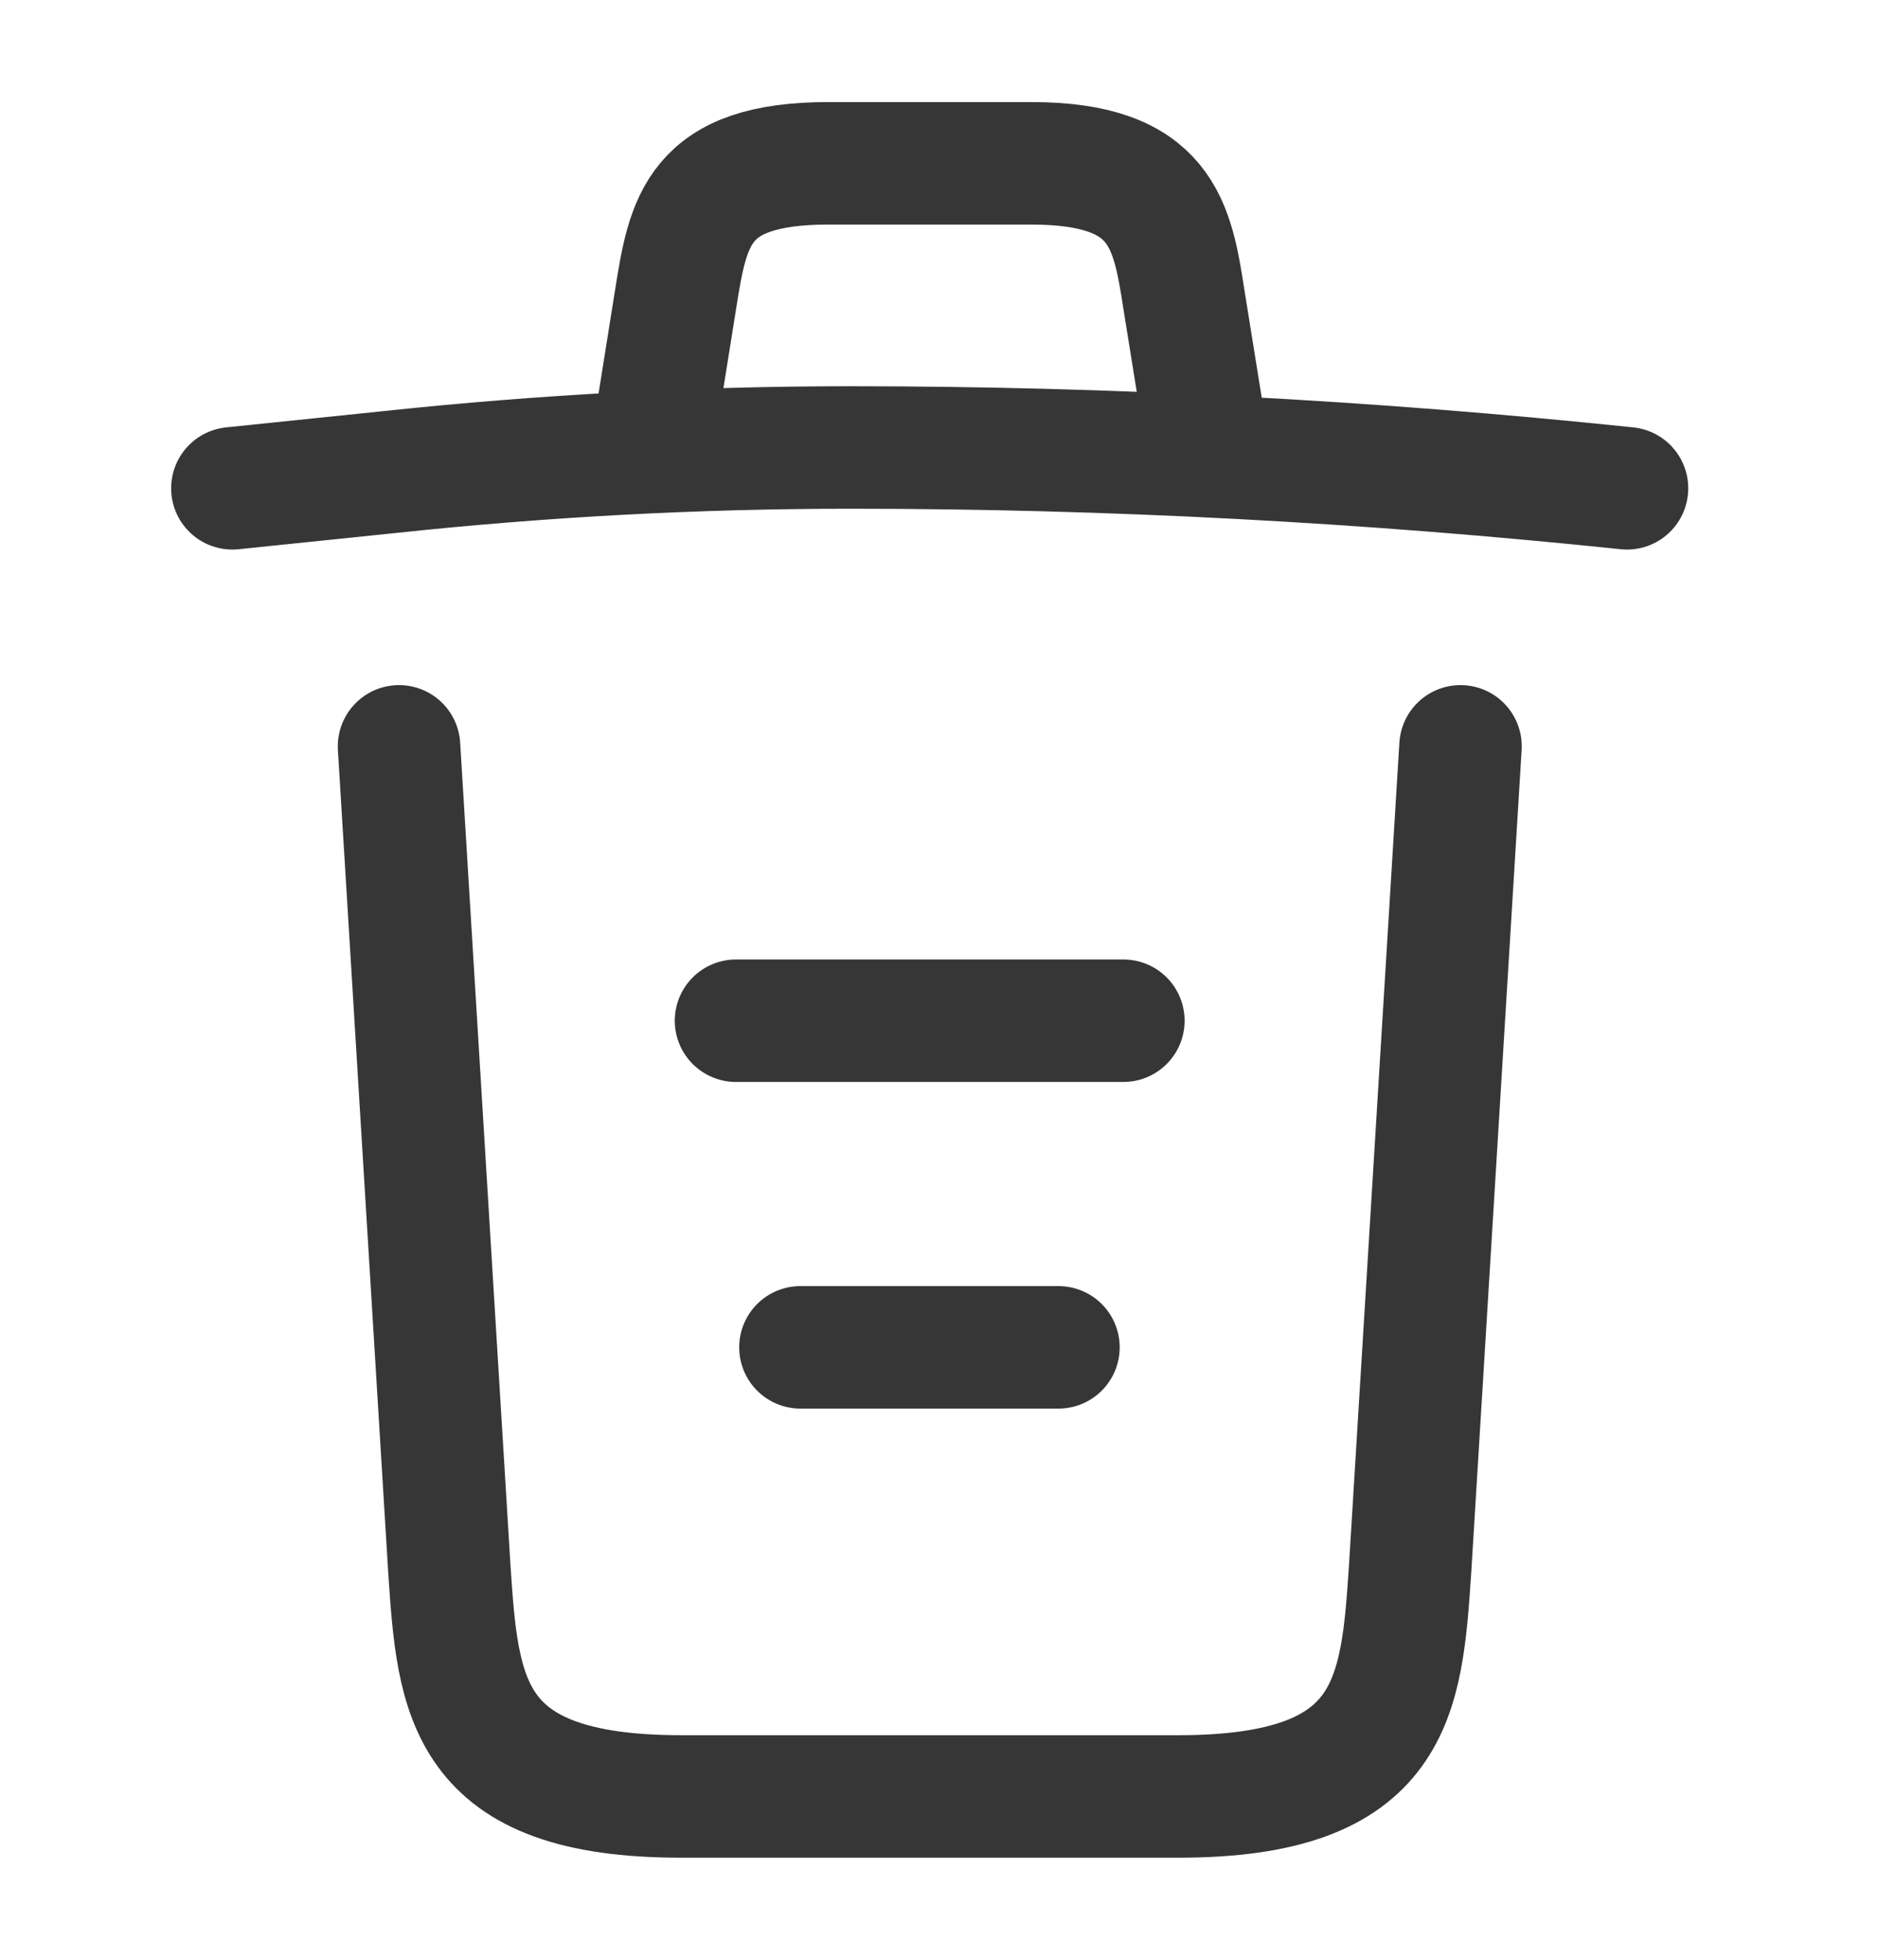 <svg width="23" height="24" viewBox="0 0 23 24" fill="none" xmlns="http://www.w3.org/2000/svg">
<path d="M19.926 5.98C16.766 5.65 13.587 5.48 10.418 5.48C8.539 5.48 6.66 5.58 4.781 5.78L2.846 5.98" stroke="#363636" stroke-width="1.5" stroke-linecap="round" stroke-linejoin="round"/>
<path d="M8.066 4.97L8.275 3.66C8.427 2.71 8.541 2 10.145 2H12.631C14.234 2 14.357 2.75 14.5 3.67L14.709 4.97" stroke="#363636" stroke-width="1.5" stroke-linecap="round" stroke-linejoin="round"/>
<path d="M17.887 9.14L17.27 19.21C17.165 20.78 17.08 22 14.432 22H8.341C5.693 22 5.608 20.78 5.503 19.21L4.887 9.14" stroke="#363636" stroke-width="1.5" stroke-linecap="round" stroke-linejoin="round"/>
<path d="M9.803 16.5H12.963" stroke="#363636" stroke-width="1.5" stroke-linecap="round" stroke-linejoin="round"/>
<path d="M9.014 12.5H13.758" stroke="#363636" stroke-width="1.5" stroke-linecap="round" stroke-linejoin="round"/>
</svg>
